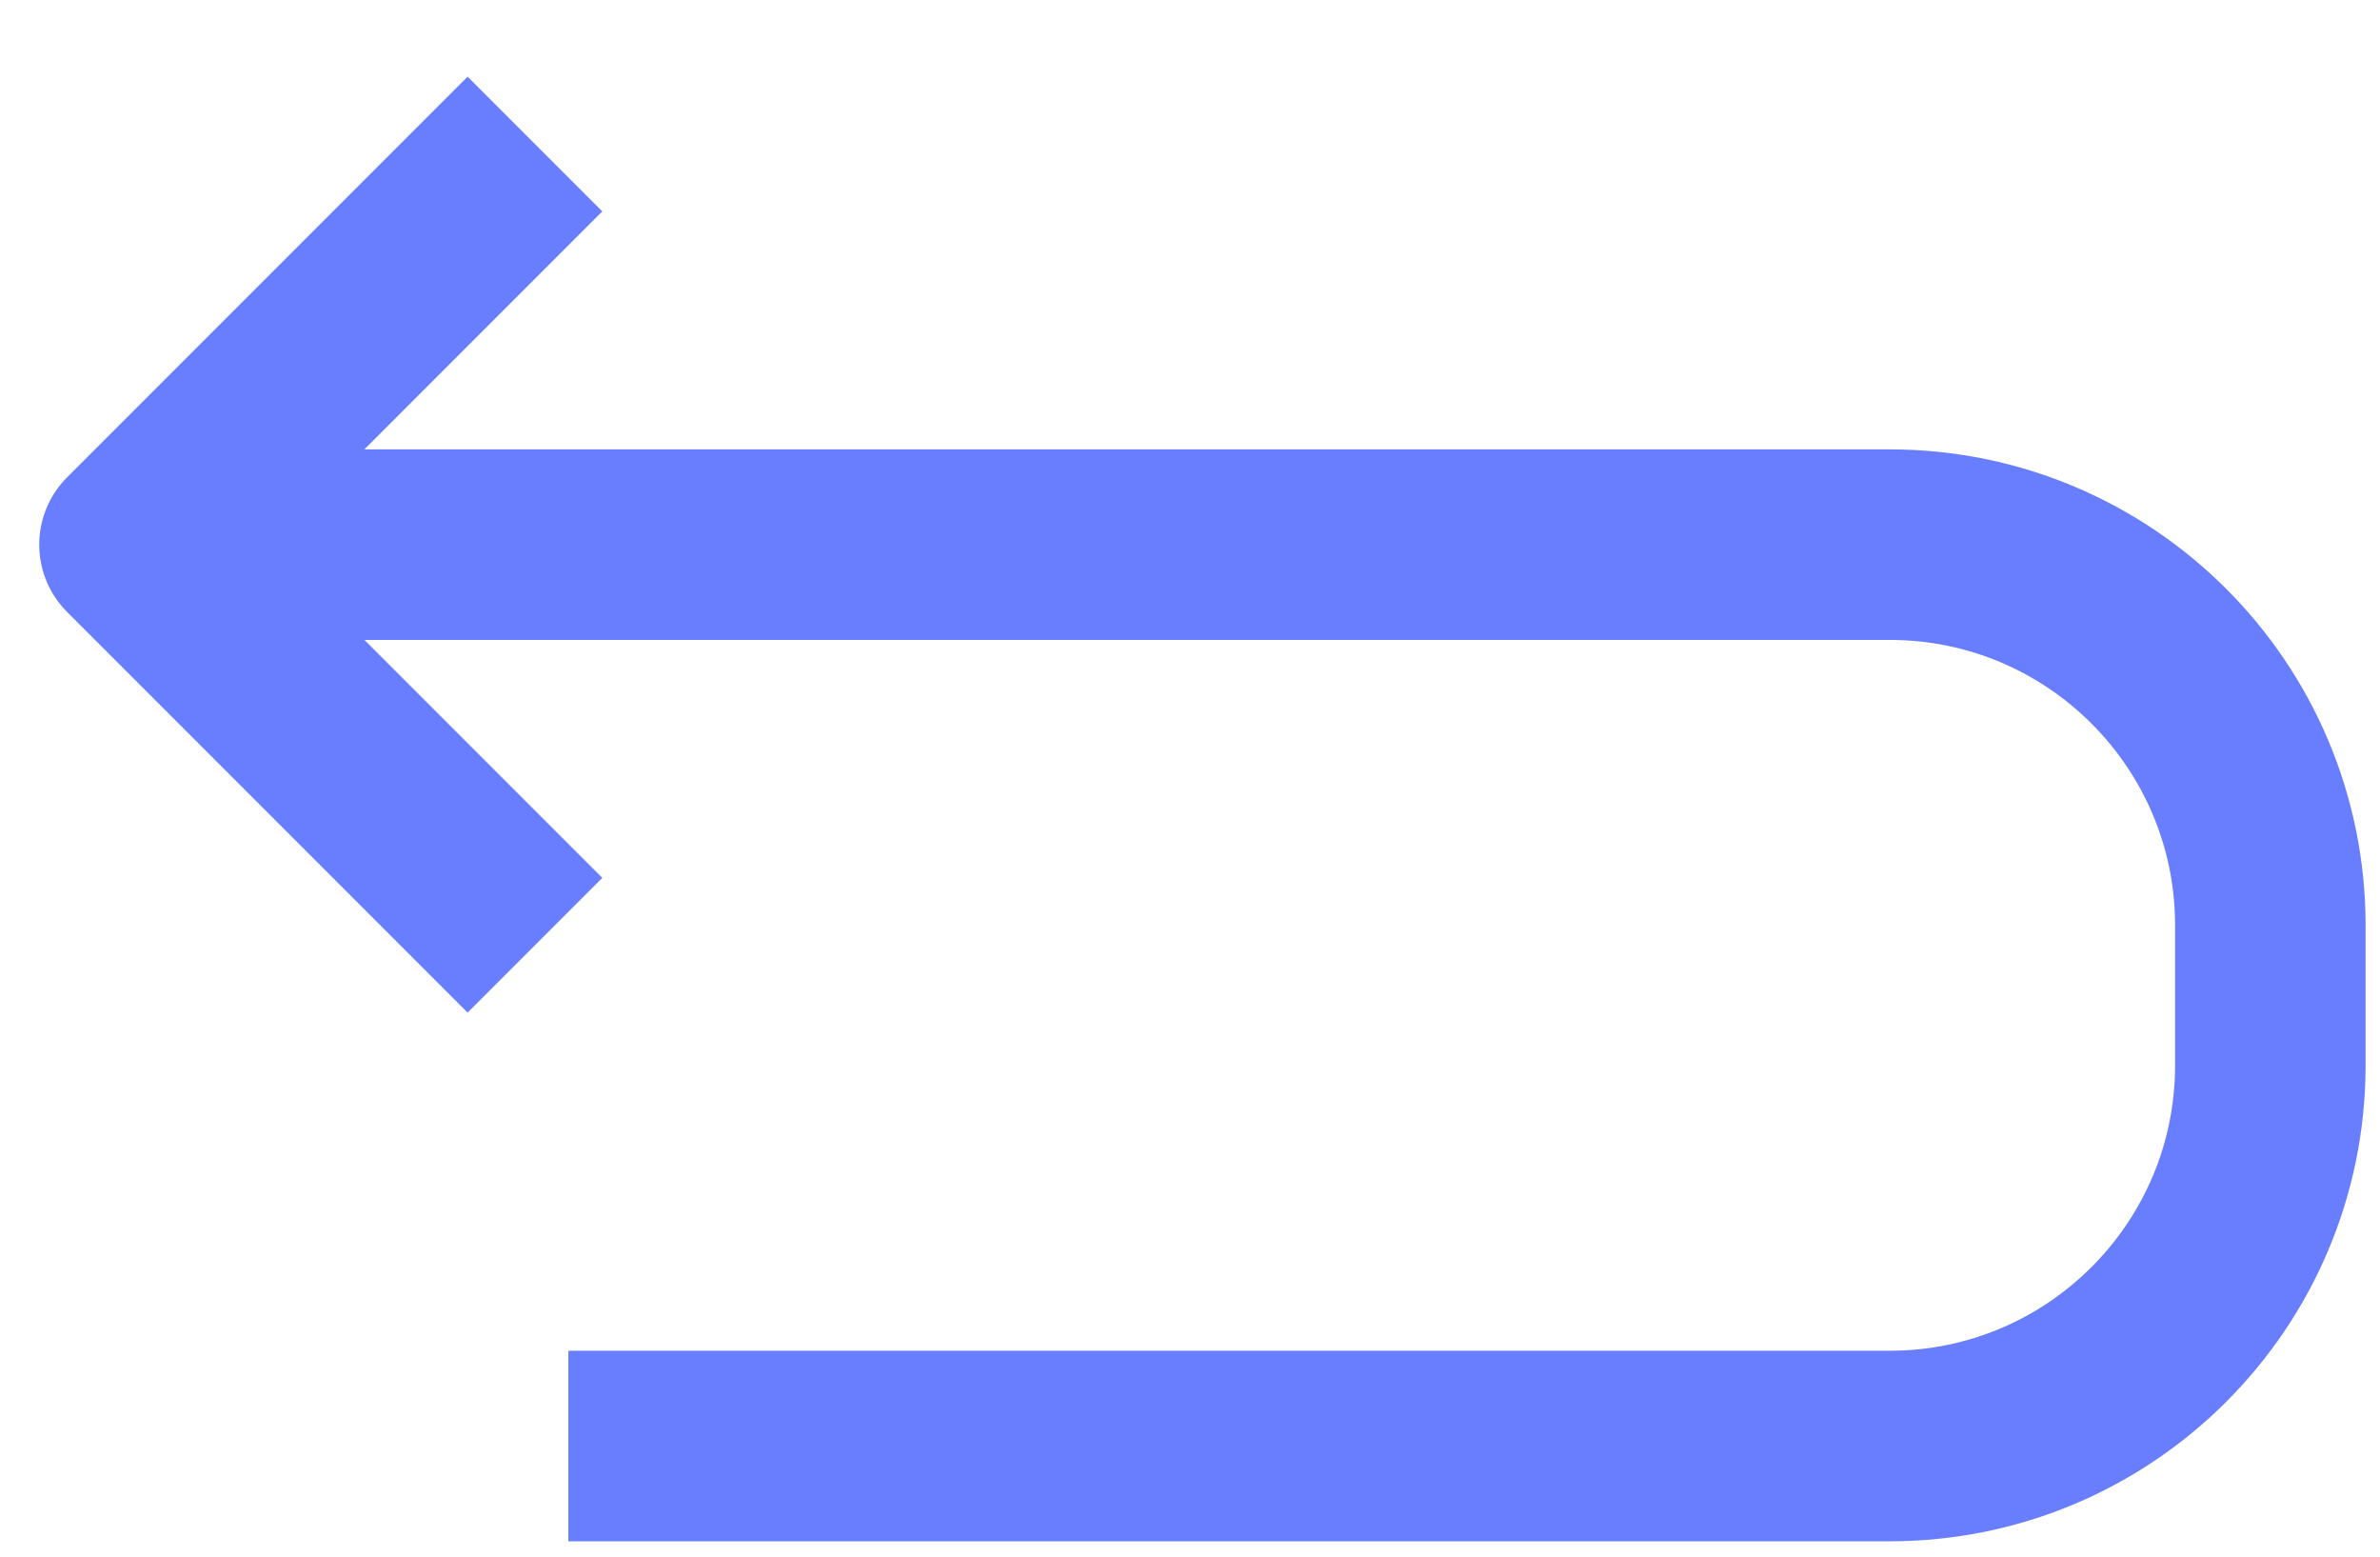 <svg width="26" height="17" viewBox="0 0 26 17" fill="none" xmlns="http://www.w3.org/2000/svg">
<path d="M2.198 5.948L20.643 5.948C22.94 5.948 24.802 7.81 24.802 10.107L24.802 11.633C24.802 13.93 22.94 15.792 20.643 15.792L6.209 15.792" stroke="#687EFF" stroke-width="2.081" stroke-linejoin="round"/>
<path d="M5.844 1.573C4.135 3.282 3.177 4.24 1.469 5.948L5.844 10.323" stroke="#687EFF" stroke-width="2.081" stroke-linejoin="round"/>
</svg>
